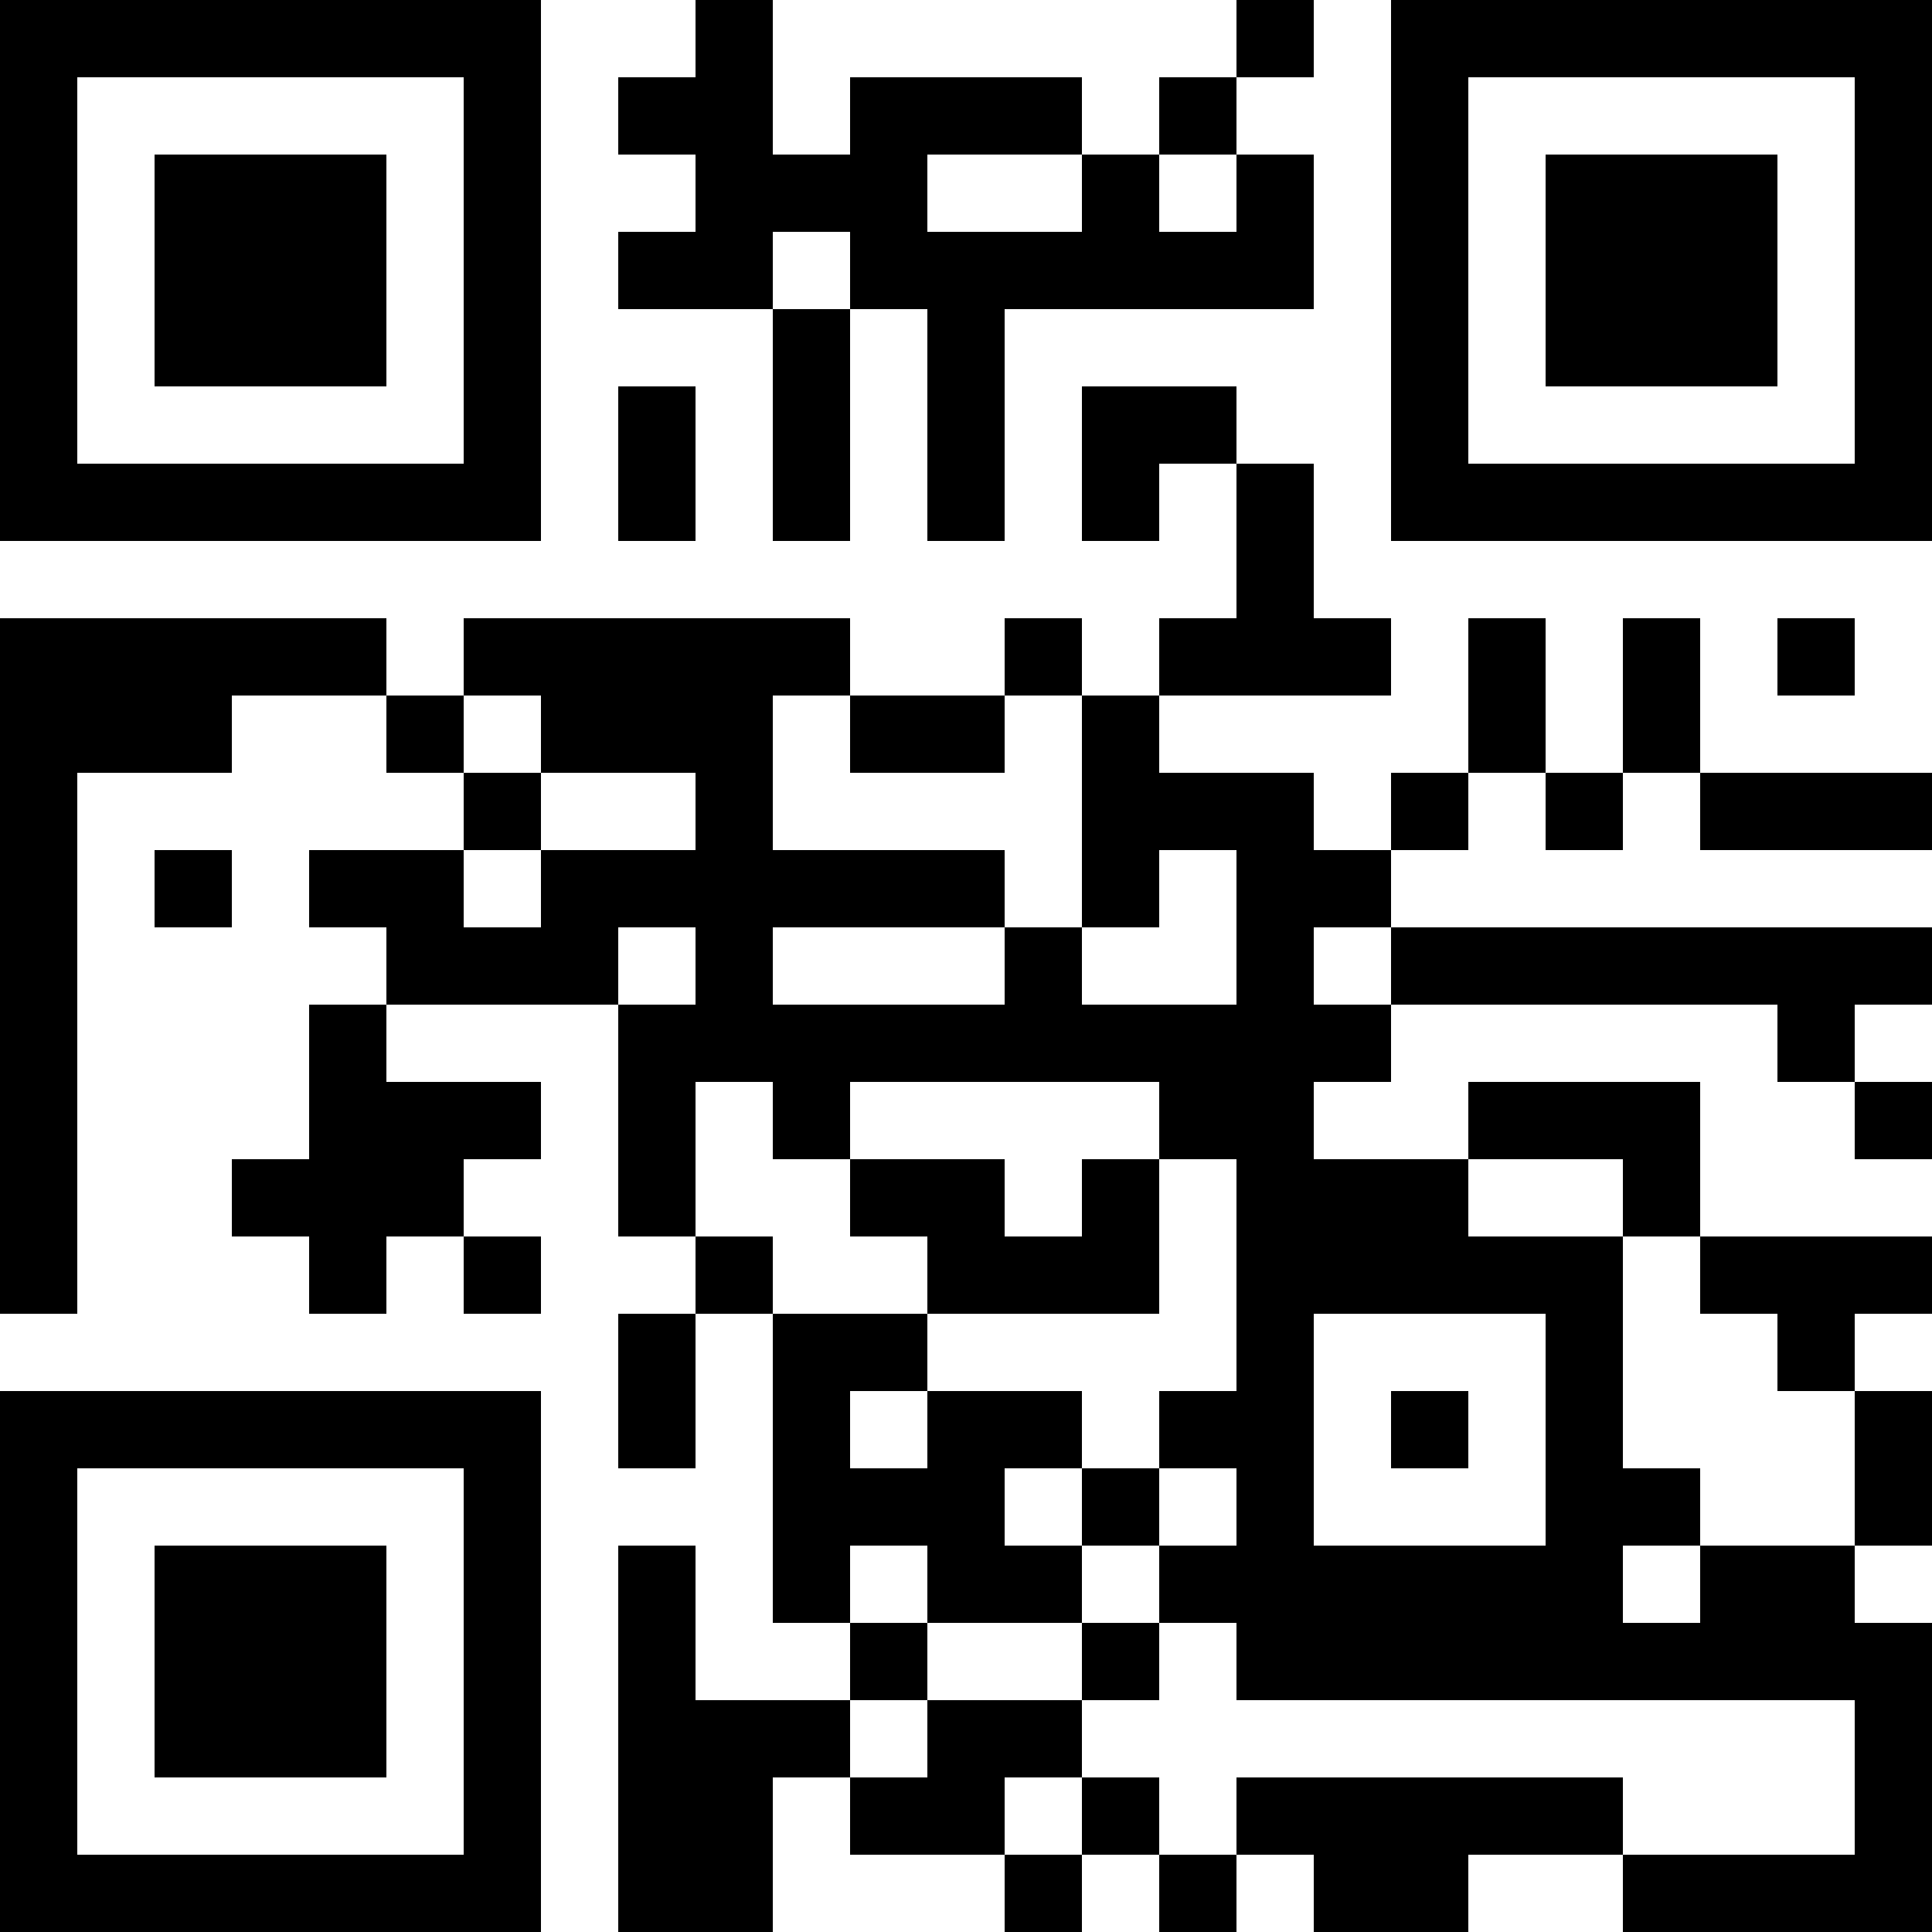 <?xml version="1.0" encoding="UTF-8"?>
<svg xmlns="http://www.w3.org/2000/svg" version="1.1" width="200" height="200" viewBox="0 0 200 200"><rect x="0" y="0" width="200" height="200" fill="#ffffff"/><g transform="scale(8)"><g transform="translate(0,0)"><path fill-rule="evenodd" d="M9 0L9 1L8 1L8 2L9 2L9 3L8 3L8 4L10 4L10 7L11 7L11 4L12 4L12 7L13 7L13 4L17 4L17 2L16 2L16 1L17 1L17 0L16 0L16 1L15 1L15 2L14 2L14 1L11 1L11 2L10 2L10 0ZM12 2L12 3L14 3L14 2ZM15 2L15 3L16 3L16 2ZM10 3L10 4L11 4L11 3ZM8 5L8 7L9 7L9 5ZM14 5L14 7L15 7L15 6L16 6L16 8L15 8L15 9L14 9L14 8L13 8L13 9L11 9L11 8L6 8L6 9L5 9L5 8L0 8L0 17L1 17L1 10L3 10L3 9L5 9L5 10L6 10L6 11L4 11L4 12L5 12L5 13L4 13L4 15L3 15L3 16L4 16L4 17L5 17L5 16L6 16L6 17L7 17L7 16L6 16L6 15L7 15L7 14L5 14L5 13L8 13L8 16L9 16L9 17L8 17L8 19L9 19L9 17L10 17L10 21L11 21L11 22L9 22L9 20L8 20L8 25L10 25L10 23L11 23L11 24L13 24L13 25L14 25L14 24L15 24L15 25L16 25L16 24L17 24L17 25L19 25L19 24L21 24L21 25L25 25L25 21L24 21L24 20L25 20L25 18L24 18L24 17L25 17L25 16L22 16L22 14L19 14L19 15L17 15L17 14L18 14L18 13L23 13L23 14L24 14L24 15L25 15L25 14L24 14L24 13L25 13L25 12L18 12L18 11L19 11L19 10L20 10L20 11L21 11L21 10L22 10L22 11L25 11L25 10L22 10L22 8L21 8L21 10L20 10L20 8L19 8L19 10L18 10L18 11L17 11L17 10L15 10L15 9L18 9L18 8L17 8L17 6L16 6L16 5ZM23 8L23 9L24 9L24 8ZM6 9L6 10L7 10L7 11L6 11L6 12L7 12L7 11L9 11L9 10L7 10L7 9ZM10 9L10 11L13 11L13 12L10 12L10 13L13 13L13 12L14 12L14 13L16 13L16 11L15 11L15 12L14 12L14 9L13 9L13 10L11 10L11 9ZM2 11L2 12L3 12L3 11ZM8 12L8 13L9 13L9 12ZM17 12L17 13L18 13L18 12ZM9 14L9 16L10 16L10 17L12 17L12 18L11 18L11 19L12 19L12 18L14 18L14 19L13 19L13 20L14 20L14 21L12 21L12 20L11 20L11 21L12 21L12 22L11 22L11 23L12 23L12 22L14 22L14 23L13 23L13 24L14 24L14 23L15 23L15 24L16 24L16 23L21 23L21 24L24 24L24 22L16 22L16 21L15 21L15 20L16 20L16 19L15 19L15 18L16 18L16 15L15 15L15 14L11 14L11 15L10 15L10 14ZM11 15L11 16L12 16L12 17L15 17L15 15L14 15L14 16L13 16L13 15ZM19 15L19 16L21 16L21 19L22 19L22 20L21 20L21 21L22 21L22 20L24 20L24 18L23 18L23 17L22 17L22 16L21 16L21 15ZM17 17L17 20L20 20L20 17ZM18 18L18 19L19 19L19 18ZM14 19L14 20L15 20L15 19ZM14 21L14 22L15 22L15 21ZM0 0L0 7L7 7L7 0ZM1 1L1 6L6 6L6 1ZM2 2L2 5L5 5L5 2ZM18 0L18 7L25 7L25 0ZM19 1L19 6L24 6L24 1ZM20 2L20 5L23 5L23 2ZM0 18L0 25L7 25L7 18ZM1 19L1 24L6 24L6 19ZM2 20L2 23L5 23L5 20Z" fill="#000000"/></g></g></svg>
